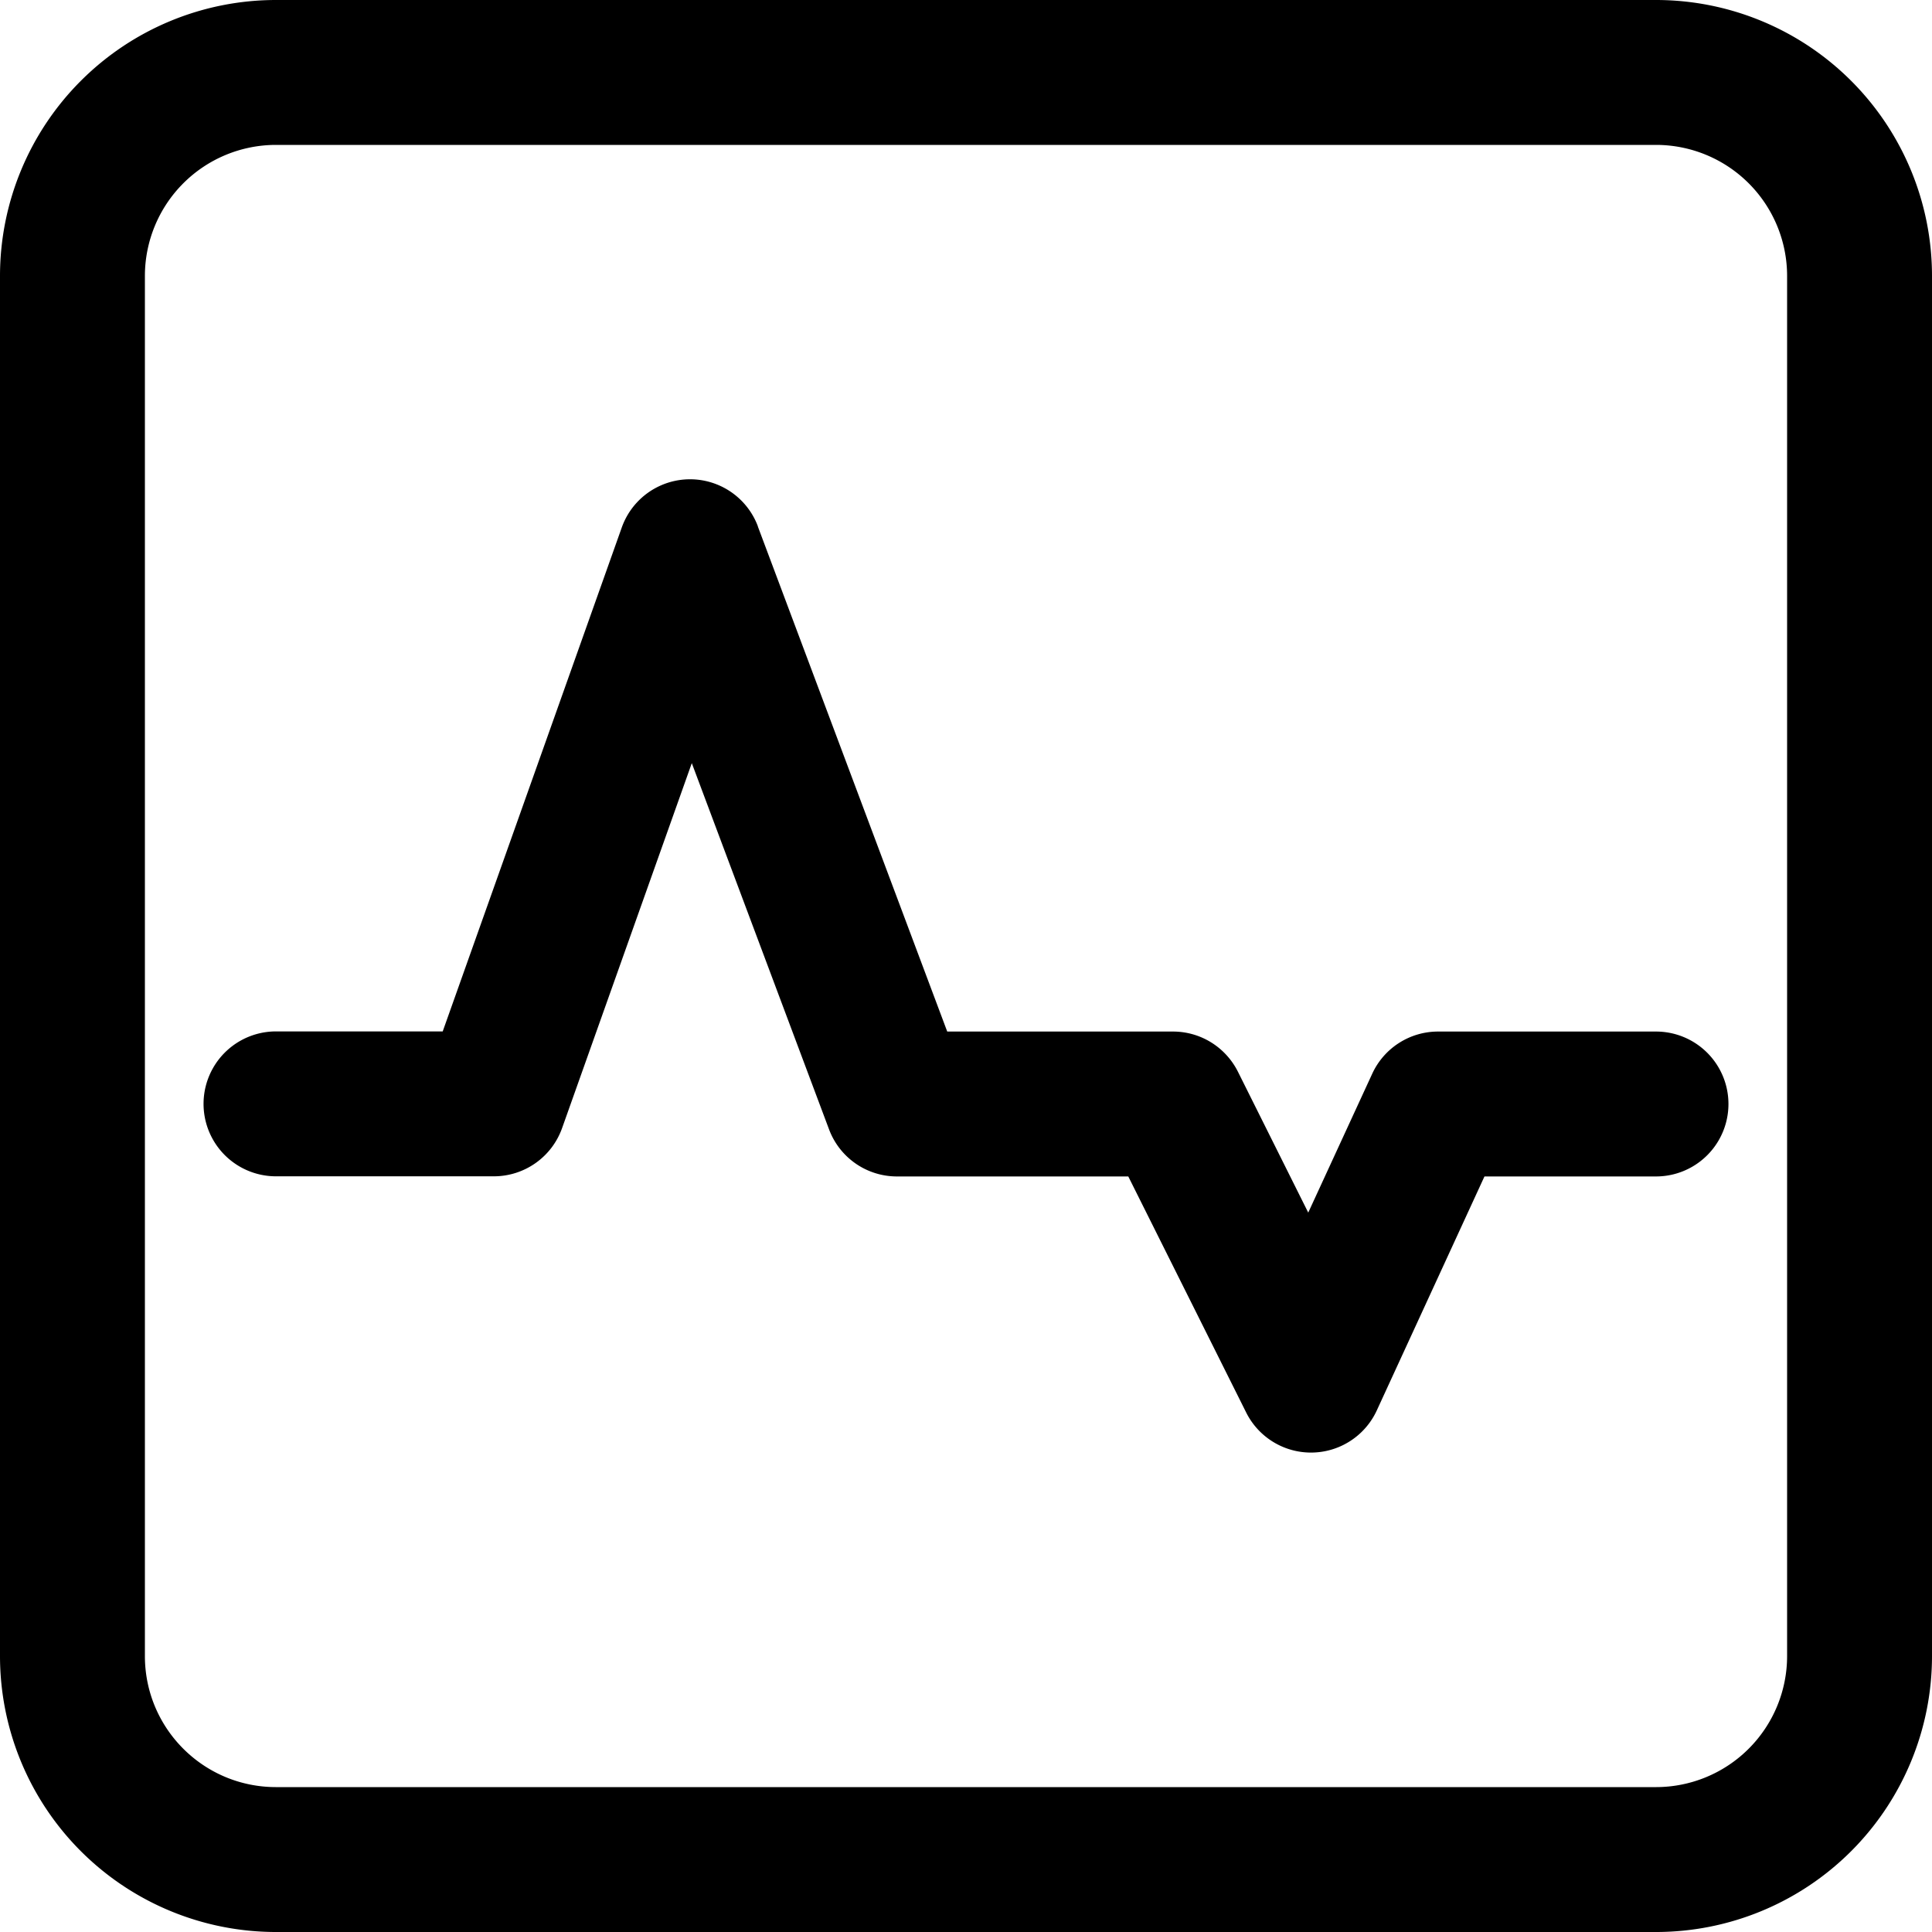 <?xml version="1.0" standalone="no"?><!DOCTYPE svg PUBLIC "-//W3C//DTD SVG 1.1//EN" "http://www.w3.org/Graphics/SVG/1.1/DTD/svg11.dtd"><svg t="1672044551578" class="icon" viewBox="0 0 1024 1024" version="1.1" xmlns="http://www.w3.org/2000/svg" p-id="1565" xmlns:xlink="http://www.w3.org/1999/xlink" width="200" height="200"><path d="M401.701 279.113l100.352 267.63H621.714c14.555 0 27.794 8.192 34.377 21.211l37.303 74.752 33.938-73.655a38.4 38.4 0 0 1 34.889-22.309H877.714a38.4 38.4 0 0 1 0 76.8h-90.917l-57.051 123.977a38.4 38.4 0 0 1-69.266 1.097l-62.464-125.074H475.429a38.4 38.4 0 0 1-35.986-24.869L366.665 404.48l-68.754 193.463a38.4 38.4 0 0 1-36.133 25.527H146.286a38.4 38.4 0 1 1 0-76.8h88.357l94.866-266.971a38.4 38.4 0 0 1 72.192-0.731z" p-id="1566"></path><path d="M0 146.286a146.286 146.286 0 0 1 146.286-146.286h731.429a146.286 146.286 0 0 1 146.286 146.286v731.429a146.286 146.286 0 0 1-146.286 146.286H146.286a146.286 146.286 0 0 1-146.286-146.286V146.286z m146.286-69.486a69.486 69.486 0 0 0-69.486 69.486v731.429c0 38.4 31.086 69.486 69.486 69.486h731.429a69.486 69.486 0 0 0 69.486-69.486V146.286a69.486 69.486 0 0 0-69.486-69.486H146.286z" p-id="1567"></path></svg>